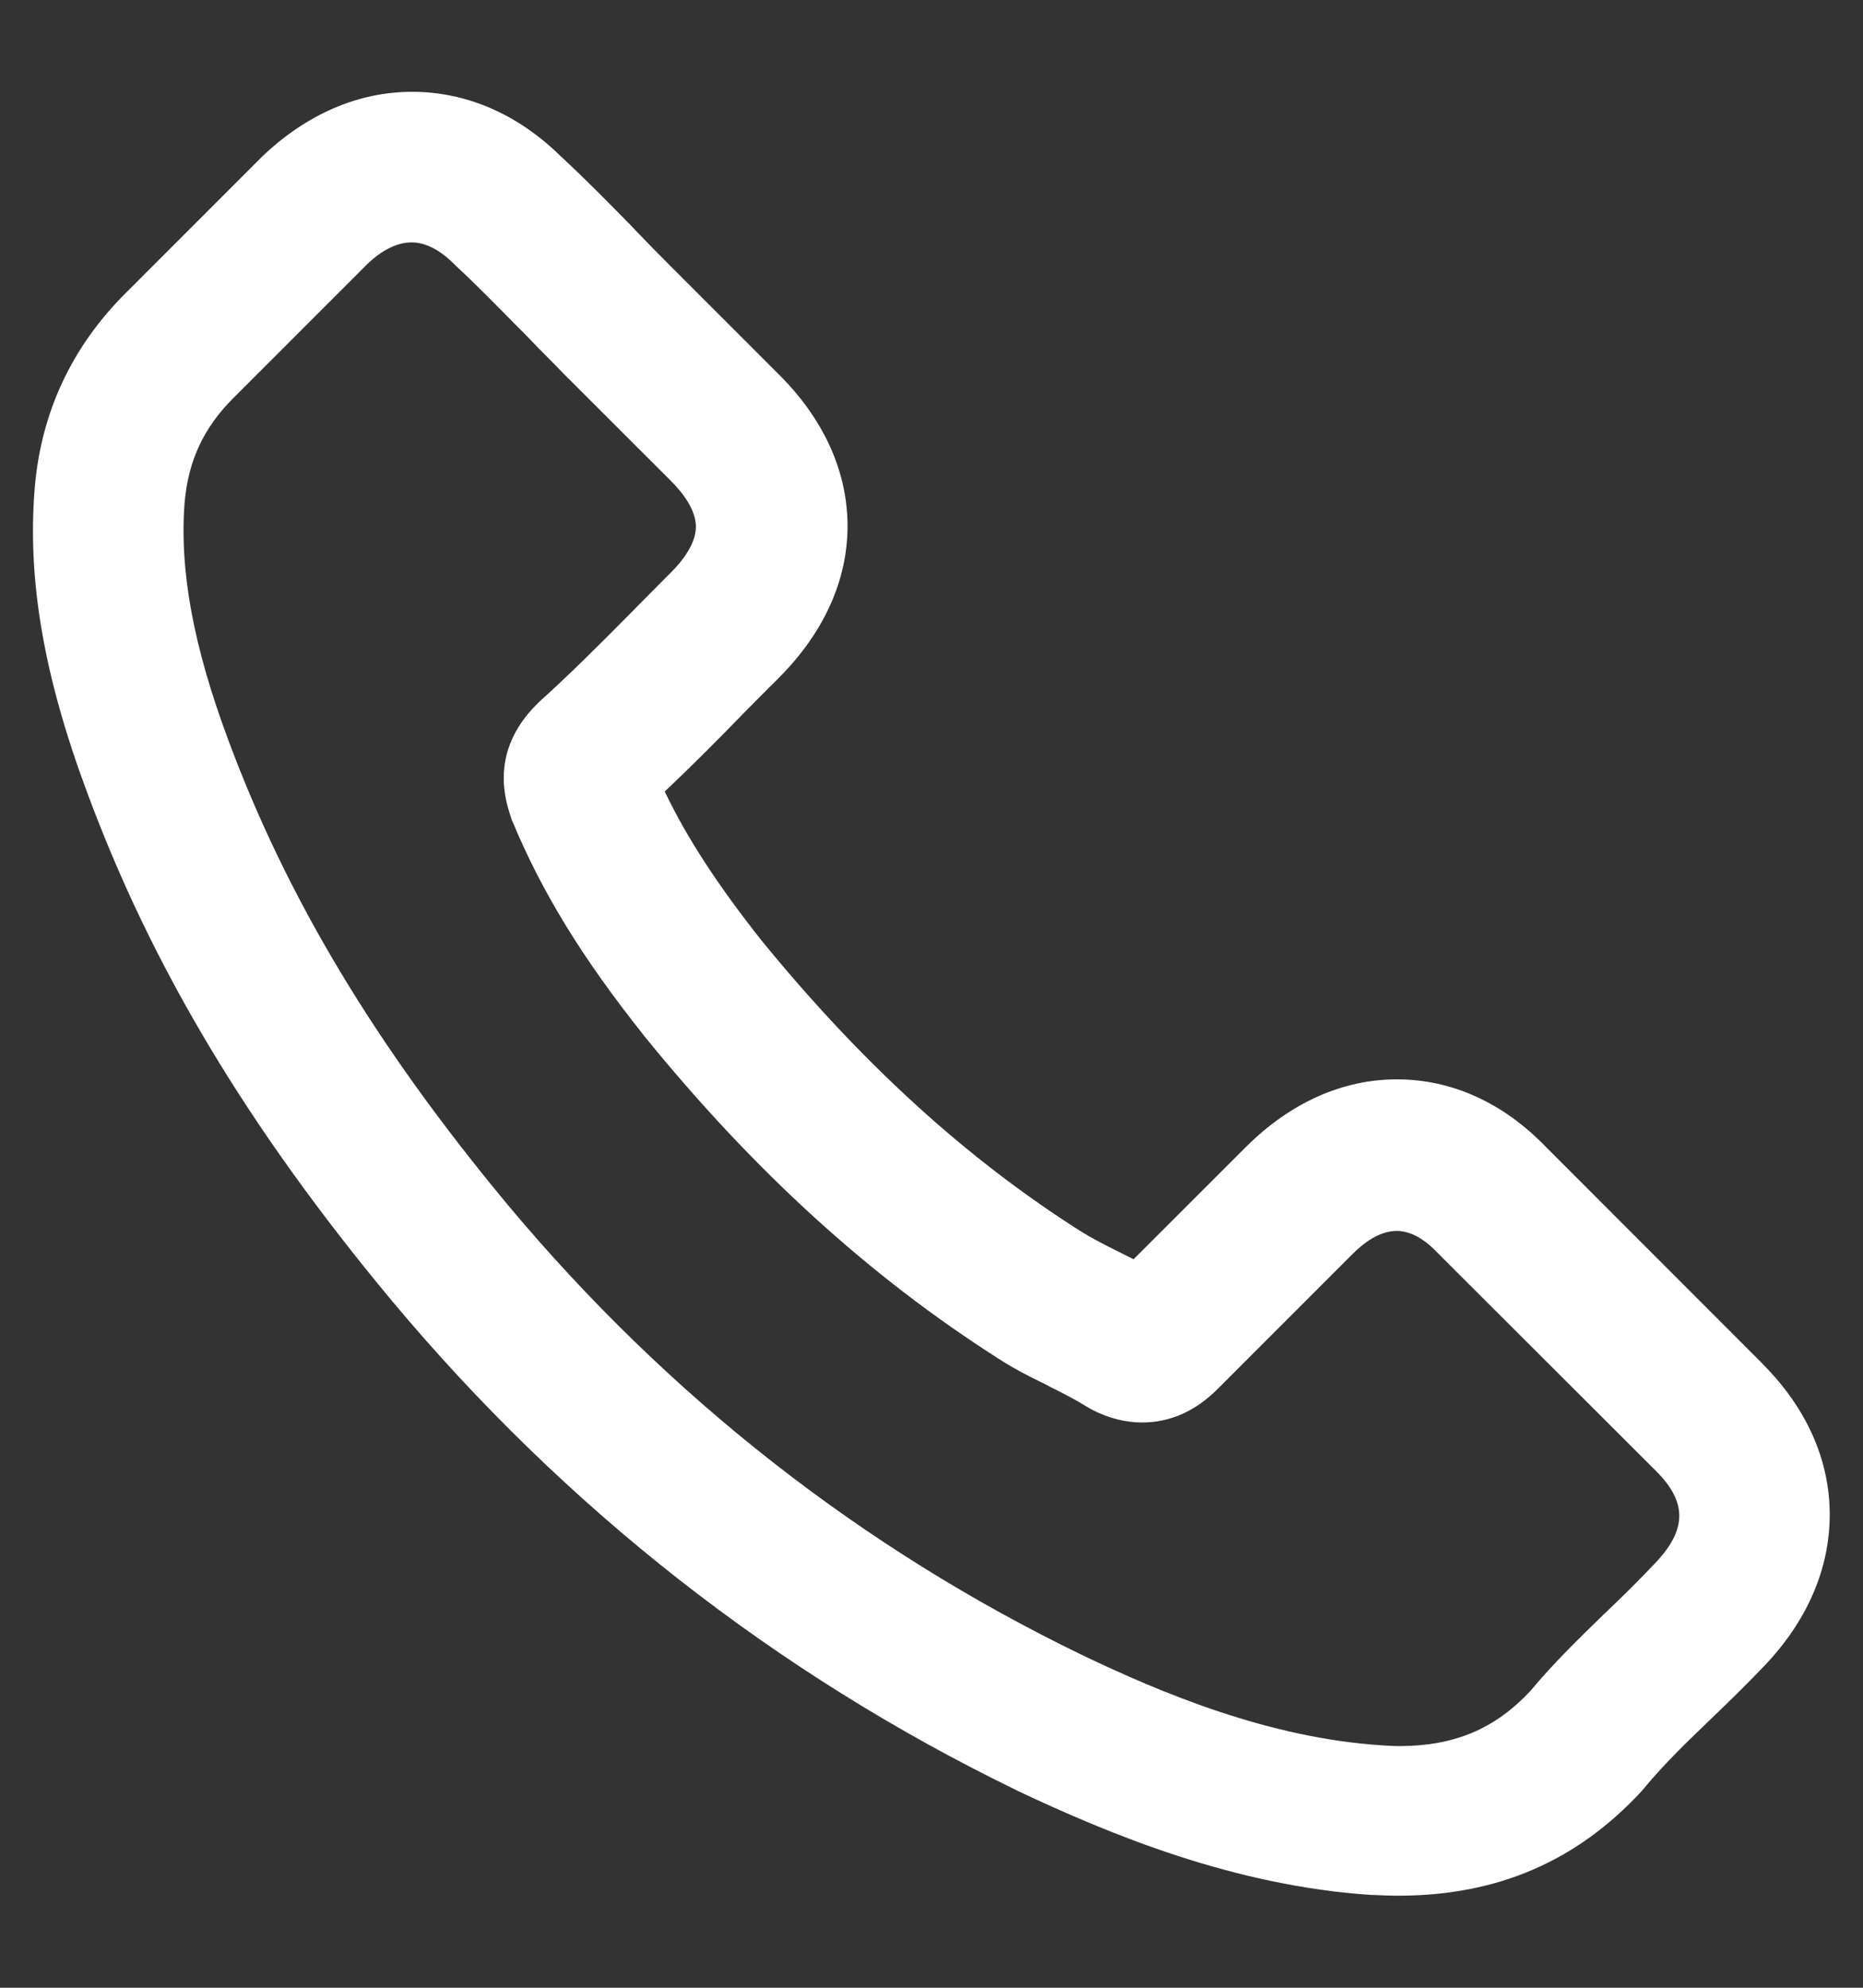<svg width="15" height="16" viewBox="0 0 15 16" fill="none" xmlns="http://www.w3.org/2000/svg">
<rect x="0" y="0" width="15" height="16" fill="#333333" stroke="none"/>
<g clip-path="url(#clip0_2394_9165)">
<path d="M14.192 10.978L12.448 9.233C12.104 8.876 11.688 8.688 11.247 8.688C10.809 8.688 10.391 8.876 10.036 9.228L9.127 10.136C9.082 10.113 9.038 10.091 8.997 10.071C8.891 10.018 8.787 9.965 8.7 9.91C7.778 9.325 6.939 8.559 6.132 7.571C5.776 7.121 5.53 6.743 5.352 6.371C5.581 6.155 5.798 5.936 6.003 5.725C6.09 5.637 6.18 5.546 6.269 5.458C6.632 5.095 6.824 4.672 6.824 4.235C6.824 3.795 6.632 3.372 6.269 3.012L5.403 2.146C5.304 2.047 5.21 1.952 5.114 1.851L5.11 1.846C4.921 1.652 4.717 1.445 4.513 1.256C4.167 0.917 3.754 0.739 3.318 0.739C2.884 0.739 2.467 0.92 2.111 1.26L1.02 2.351C0.579 2.787 0.329 3.32 0.279 3.935C0.22 4.668 0.353 5.441 0.697 6.366C1.216 7.775 1.997 9.079 3.154 10.469C4.555 12.145 6.249 13.47 8.184 14.41L8.185 14.411C8.934 14.765 9.936 15.181 11.044 15.253H11.057C11.122 15.256 11.187 15.259 11.258 15.259C12.053 15.259 12.694 14.984 13.218 14.417C13.226 14.406 13.238 14.395 13.25 14.379C13.396 14.204 13.563 14.04 13.742 13.869L13.783 13.829C13.95 13.67 14.082 13.538 14.199 13.416C14.549 13.052 14.733 12.628 14.732 12.19C14.732 11.751 14.545 11.332 14.19 10.977L14.192 10.978ZM1.487 4.039C1.517 3.706 1.641 3.442 1.877 3.206L2.956 2.127C3.075 2.012 3.199 1.951 3.315 1.951C3.455 1.951 3.58 2.048 3.659 2.128L3.668 2.137C3.832 2.289 3.99 2.45 4.157 2.62L4.234 2.697C4.283 2.749 4.334 2.8 4.386 2.853C4.436 2.903 4.486 2.954 4.535 3.005L5.404 3.873C5.495 3.964 5.603 4.102 5.603 4.24C5.603 4.377 5.495 4.515 5.404 4.606C5.358 4.652 5.313 4.697 5.267 4.744C5.223 4.789 5.178 4.834 5.132 4.88L5.071 4.942C4.826 5.189 4.593 5.423 4.343 5.648L4.319 5.672C3.939 6.052 4.07 6.445 4.112 6.573C4.115 6.584 4.118 6.591 4.121 6.6L4.127 6.614C4.364 7.183 4.689 7.713 5.182 8.332L5.183 8.334C6.069 9.426 7.004 10.277 8.042 10.938C8.156 11.012 8.272 11.072 8.385 11.127C8.405 11.137 8.427 11.147 8.448 11.159L8.449 11.16C8.556 11.213 8.659 11.266 8.747 11.321L8.773 11.336C8.782 11.341 8.791 11.346 8.8 11.351C8.929 11.416 9.062 11.45 9.195 11.45C9.421 11.45 9.626 11.359 9.805 11.179L10.892 10.092C10.976 10.008 11.105 9.908 11.246 9.908C11.39 9.908 11.514 10.019 11.577 10.087L11.58 10.09L13.335 11.842C13.587 12.094 13.582 12.316 13.323 12.586L13.32 12.589C13.197 12.72 13.067 12.847 12.944 12.965L12.909 12.998C12.713 13.189 12.51 13.385 12.322 13.611C12.035 13.918 11.708 14.055 11.262 14.055C11.221 14.055 11.175 14.052 11.128 14.049C10.218 13.99 9.361 13.632 8.715 13.323C6.936 12.462 5.38 11.243 4.089 9.699C3.023 8.417 2.309 7.227 1.836 5.951C1.556 5.198 1.443 4.588 1.487 4.037L1.487 4.039Z" fill="white"/>
</g>
<defs>
<clipPath id="clip0_2394_9165">
<rect width="15" height="15" fill="white" transform="translate(0 0.5)"/>
</clipPath>
</defs>
</svg>

